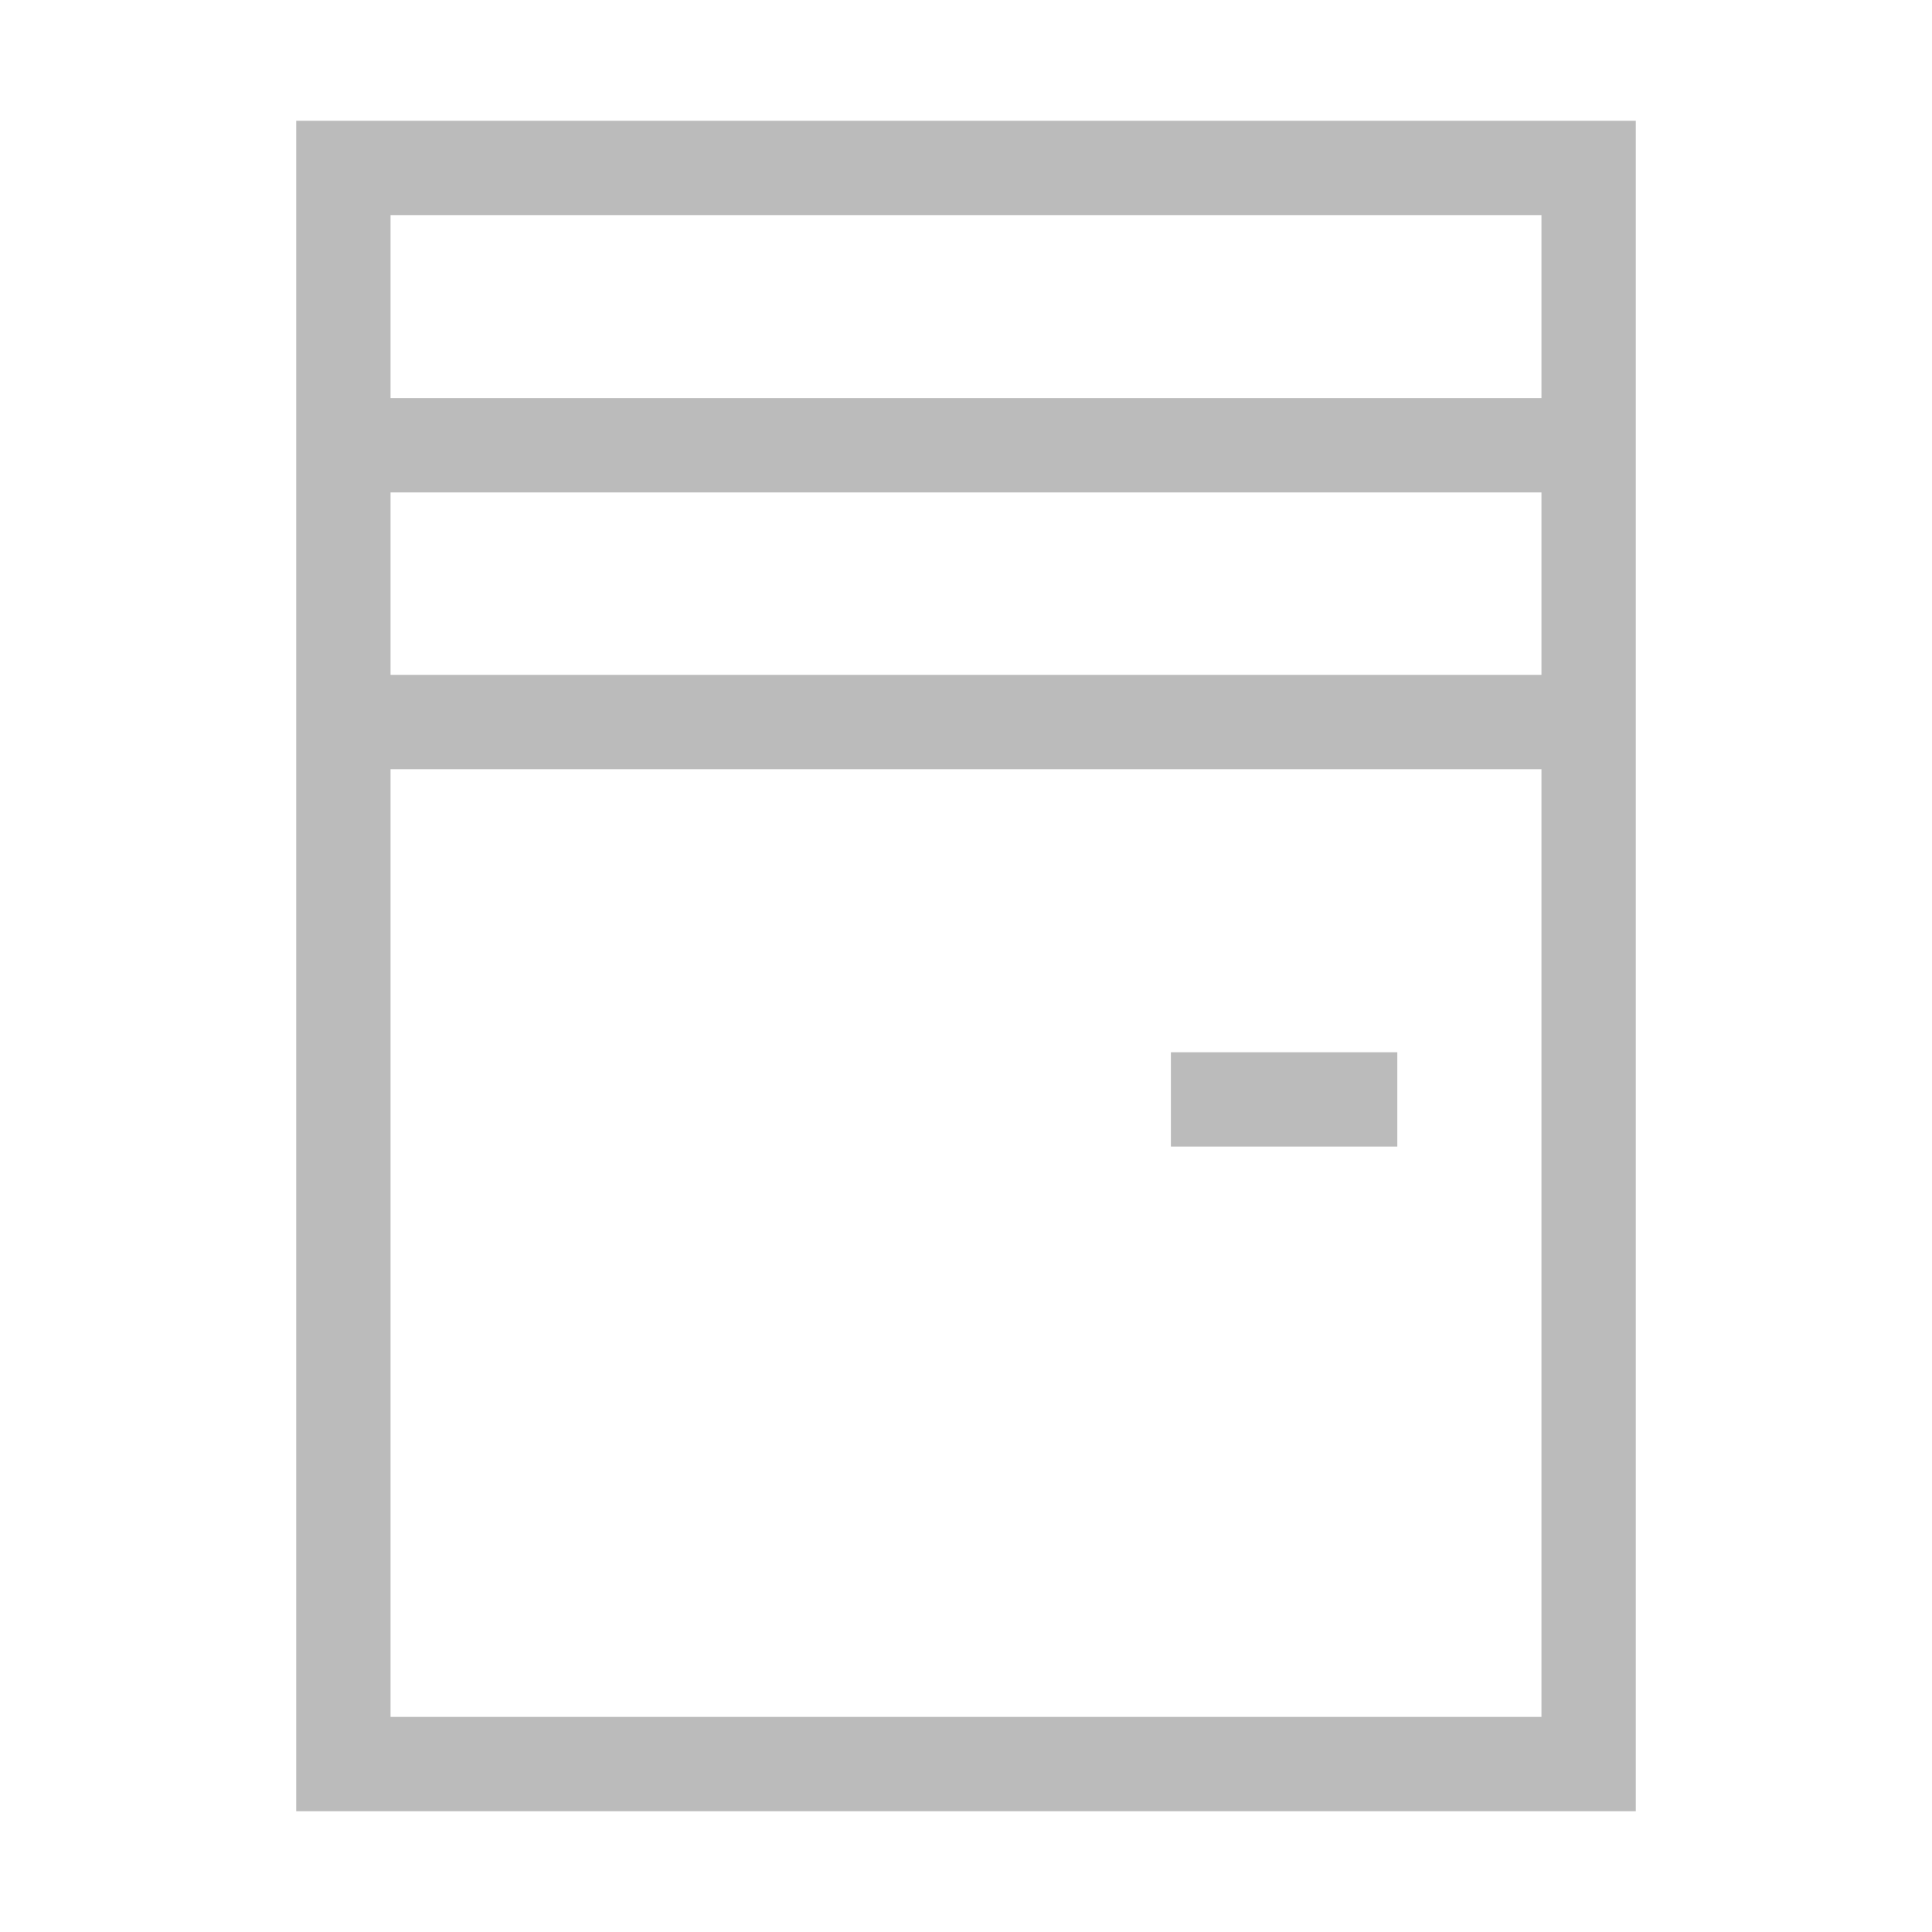 <?xml version="1.0" standalone="no"?><!DOCTYPE svg PUBLIC "-//W3C//DTD SVG 1.1//EN" "http://www.w3.org/Graphics/SVG/1.1/DTD/svg11.dtd"><svg t="1524797304826" class="icon" style="" viewBox="0 0 1024 1024" version="1.1" xmlns="http://www.w3.org/2000/svg" p-id="7862" xmlns:xlink="http://www.w3.org/1999/xlink" width="16" height="16"><defs><style type="text/css">
        	path {
        		fill: #bbbbbb;
        	}
        </style></defs><path d="M157 64v896h710V64H157z m660 50v97H207v-97h610z m0 147v96.7H207V261h610zM207 910V407.7h610V910H207z m413.6-352.3h120v50h-120v-50z" fill="" p-id="7863"></path></svg>